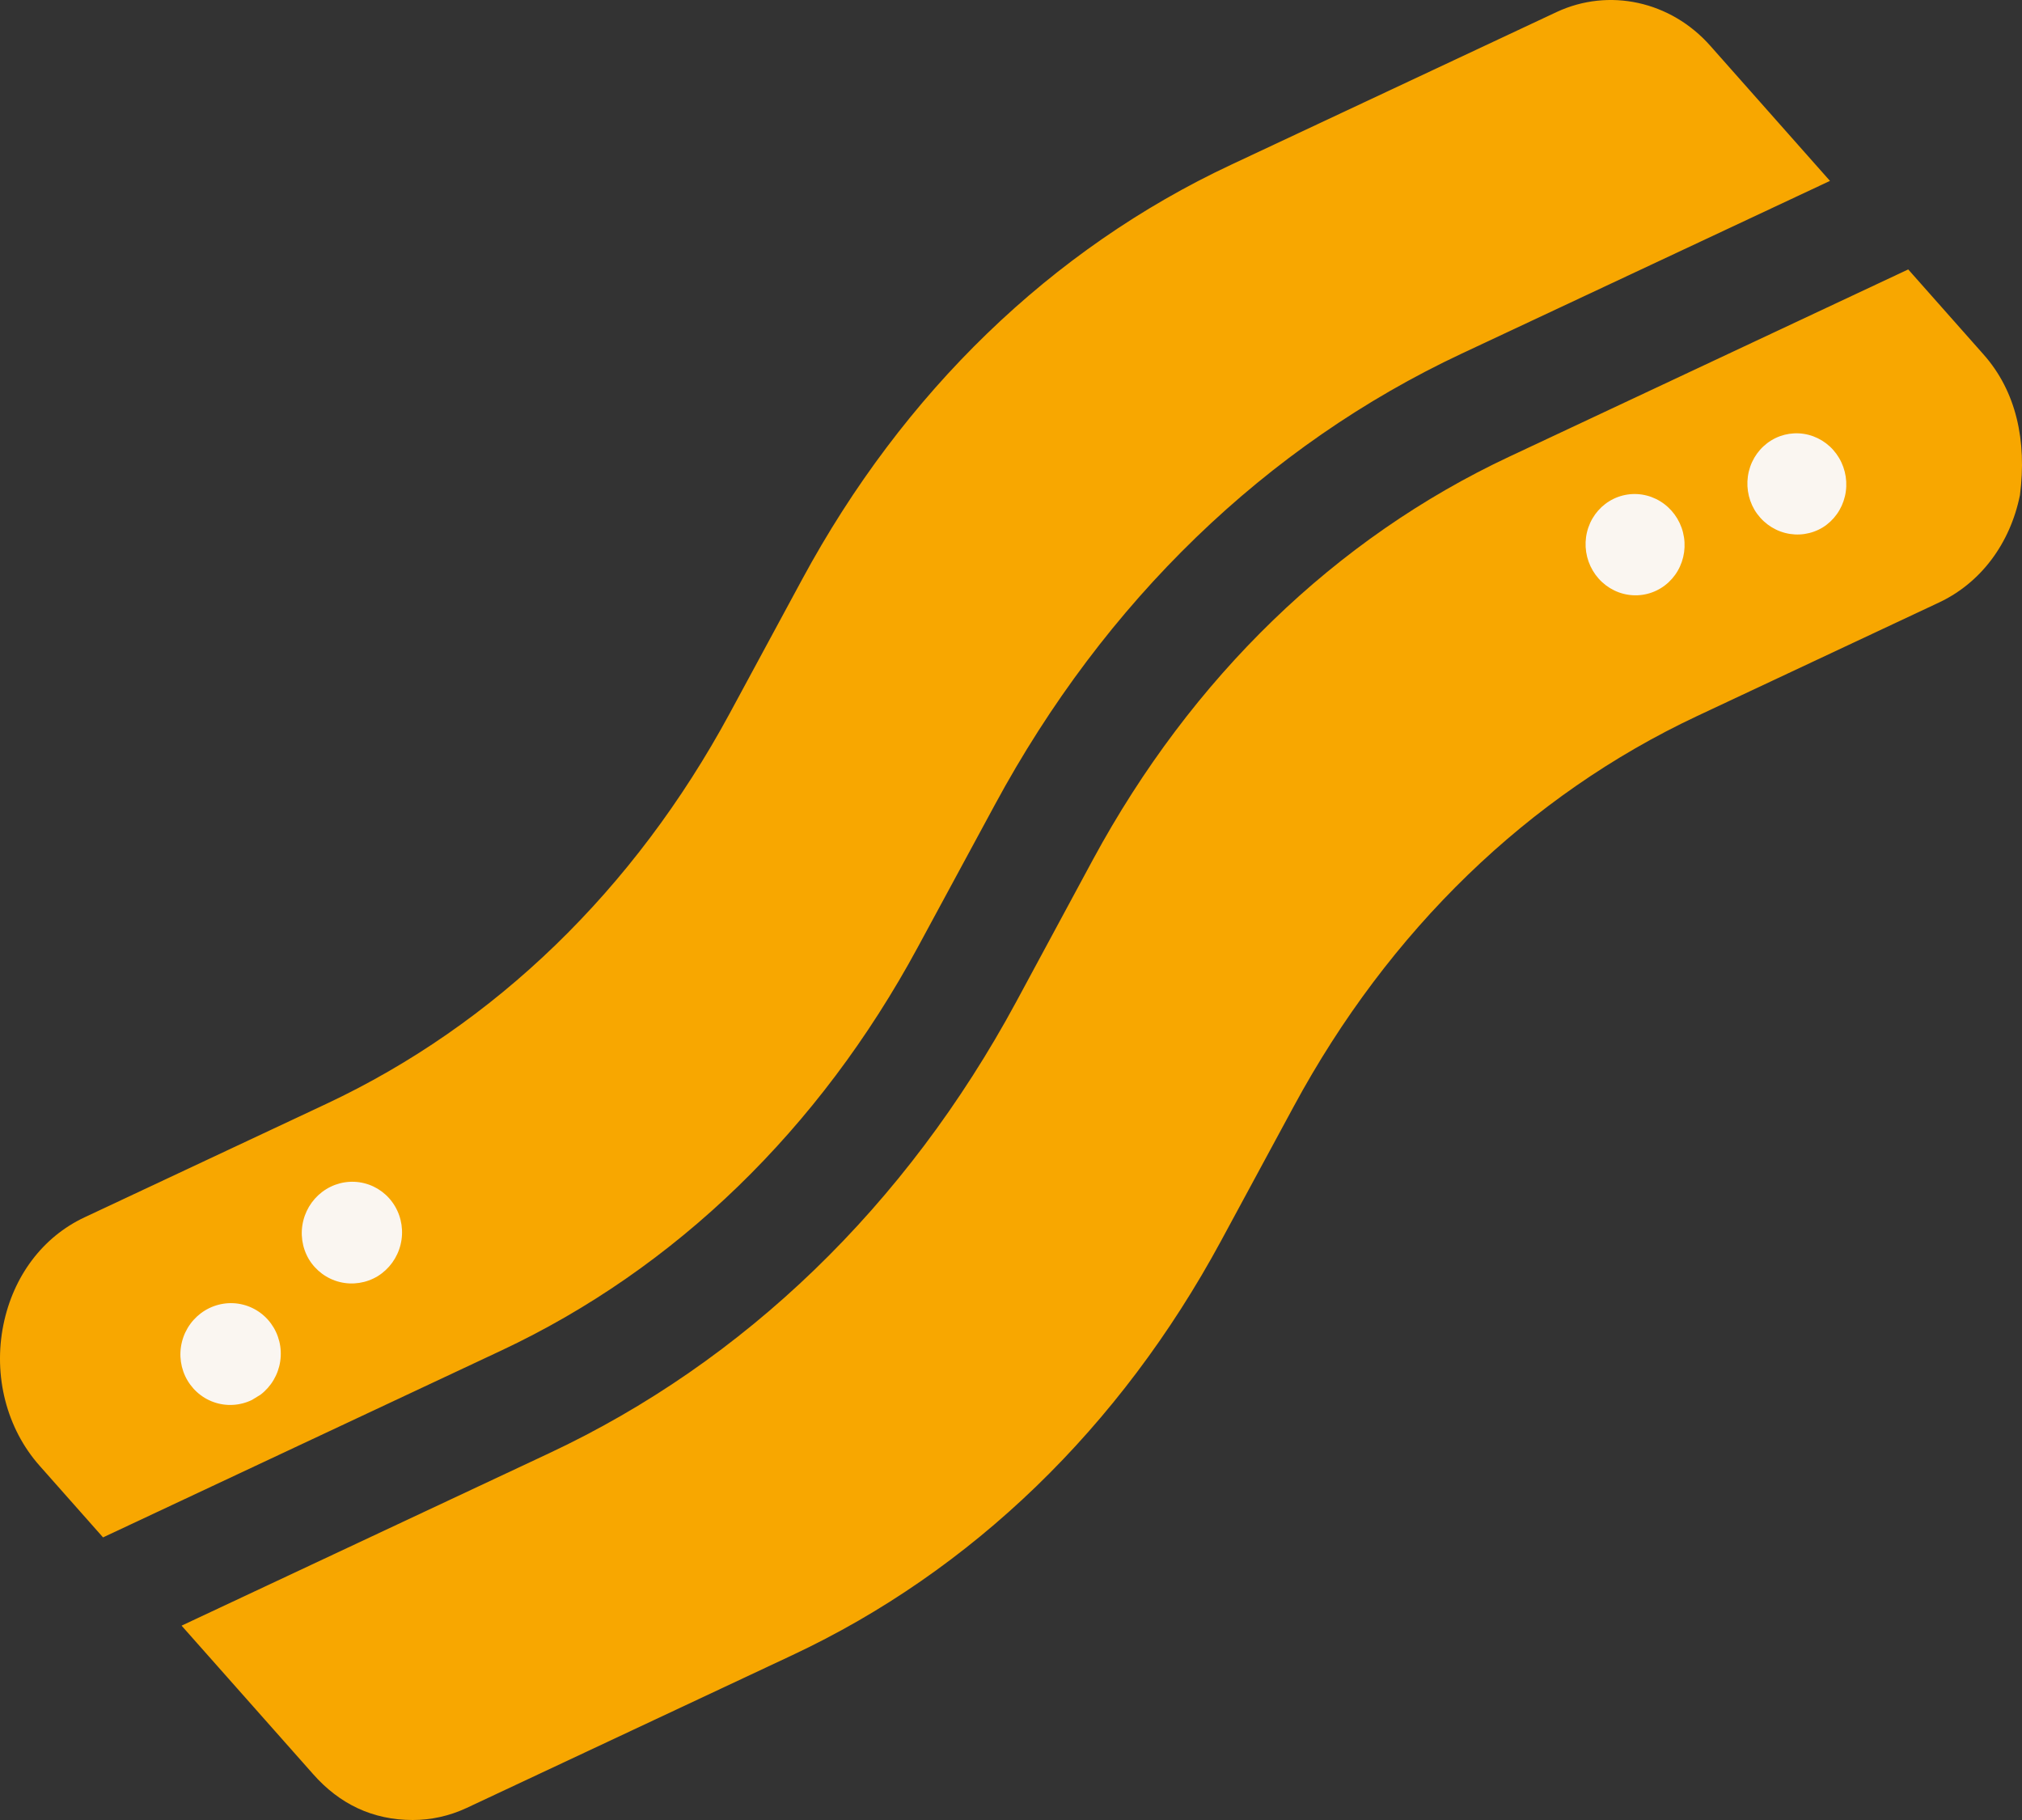 <svg width="200" height="180" viewBox="0 0 200 180" fill="none" xmlns="http://www.w3.org/2000/svg">
<rect x="0" y="0" width="200" height="180" fill="#333333" stroke="none"/>
<path d="M10.192 152.05L3.918 144.965C0.65 141.284 -0.685 136.07 0.336 131.025C1.314 126.205 4.238 122.327 8.358 120.397L32.288 109.168C48.946 101.345 62.734 88.003 72.17 70.565L79.347 57.289C89.342 38.8 104.006 24.617 121.766 16.295L153.988 1.181C159.143 -1.214 165.247 0.099 169.166 4.527L181.006 17.891L144.597 34.963C125.24 44.044 109.266 59.479 98.392 79.614L90.777 93.688C81.039 111.696 66.806 125.477 49.609 133.557L10.192 152.05ZM196.18 35.038L188.746 26.646L149.28 45.167C132.094 53.232 117.861 67.003 108.113 85L100.504 99.102C89.62 119.237 73.636 134.682 54.264 143.752L17.96 160.779L30.964 175.454C33.573 178.418 36.859 180 40.82 180C42.622 180 44.436 179.61 46.146 178.813L78.368 163.699C96.131 155.37 110.795 141.188 120.786 122.705L127.964 109.43C137.382 92.006 151.17 78.667 167.846 70.827L191.775 59.597C195.896 57.669 198.821 53.789 199.797 48.969C200.488 43.623 199.446 38.701 196.18 35.038Z" fill="#F8A700"/>
<g clip-path="url(#clip0_2_30)">
<path d="M25.354 138.22C24.223 138.913 22.871 139.125 21.594 138.808C20.317 138.491 19.221 137.671 18.546 136.53C17.87 135.389 17.672 134.019 17.994 132.722C18.316 131.424 19.132 130.306 20.263 129.613C20.823 129.27 21.443 129.042 22.088 128.941C22.733 128.84 23.39 128.869 24.023 129.026C24.655 129.183 25.249 129.465 25.772 129.856C26.296 130.246 26.737 130.738 27.071 131.303C27.405 131.869 27.626 132.496 27.721 133.149C27.815 133.803 27.782 134.47 27.623 135.112C27.463 135.754 27.181 136.359 26.791 136.893C26.402 137.426 25.914 137.877 25.354 138.22Z" fill="#FAF6F1"/>
<path d="M37.365 126.213C36.23 126.901 34.876 127.109 33.598 126.792C32.32 126.474 31.221 125.658 30.539 124.519C29.87 123.375 29.677 122.005 30.003 120.71C30.328 119.415 31.144 118.299 32.274 117.606C33.401 116.915 34.75 116.704 36.024 117.021C37.297 117.337 38.391 118.154 39.064 119.292C39.739 120.433 39.939 121.801 39.62 123.098C39.302 124.395 38.491 125.515 37.365 126.213Z" fill="#FAF6F1"/>
</g>
<g clip-path="url(#clip1_2_30)">
<path d="M164.275 58.172C163.165 58.852 161.833 59.051 160.571 58.725C159.309 58.399 158.221 57.574 157.546 56.433C156.871 55.292 156.664 53.927 156.971 52.639C157.278 51.351 158.074 50.245 159.184 49.565C159.733 49.228 160.343 49.006 160.978 48.911C161.614 48.816 162.263 48.85 162.887 49.012C163.512 49.173 164.101 49.459 164.62 49.852C165.139 50.245 165.578 50.738 165.913 51.303C166.247 51.869 166.47 52.495 166.568 53.146C166.667 53.797 166.64 54.46 166.487 55.098C166.335 55.735 166.062 56.335 165.682 56.863C165.302 57.39 164.824 57.835 164.275 58.172Z" fill="#FAF6F1"/>
<path d="M180.286 52.165C179.172 52.84 177.838 53.035 176.575 52.709C175.311 52.383 174.221 51.561 173.539 50.422C172.87 49.278 172.669 47.913 172.979 46.627C173.289 45.341 174.086 44.238 175.195 43.558C176.301 42.88 177.63 42.681 178.889 43.006C180.147 43.332 181.233 44.154 181.906 45.292C182.581 46.433 182.789 47.796 182.485 49.084C182.182 50.371 181.391 51.479 180.286 52.165Z" fill="#FAF6F1"/>
</g>
<defs>
<clipPath id="clip0_2_30">
<rect width="38.145" height="14.617" fill="white" transform="matrix(0.853 -0.523 0.509 0.861 9.153 130.977)"/>
</clipPath>
<clipPath id="clip1_2_30">
<rect width="38.145" height="14.617" fill="white" transform="matrix(0.853 -0.523 0.509 0.861 149.5 54.88)"/>
</clipPath>
</defs>
</svg>
